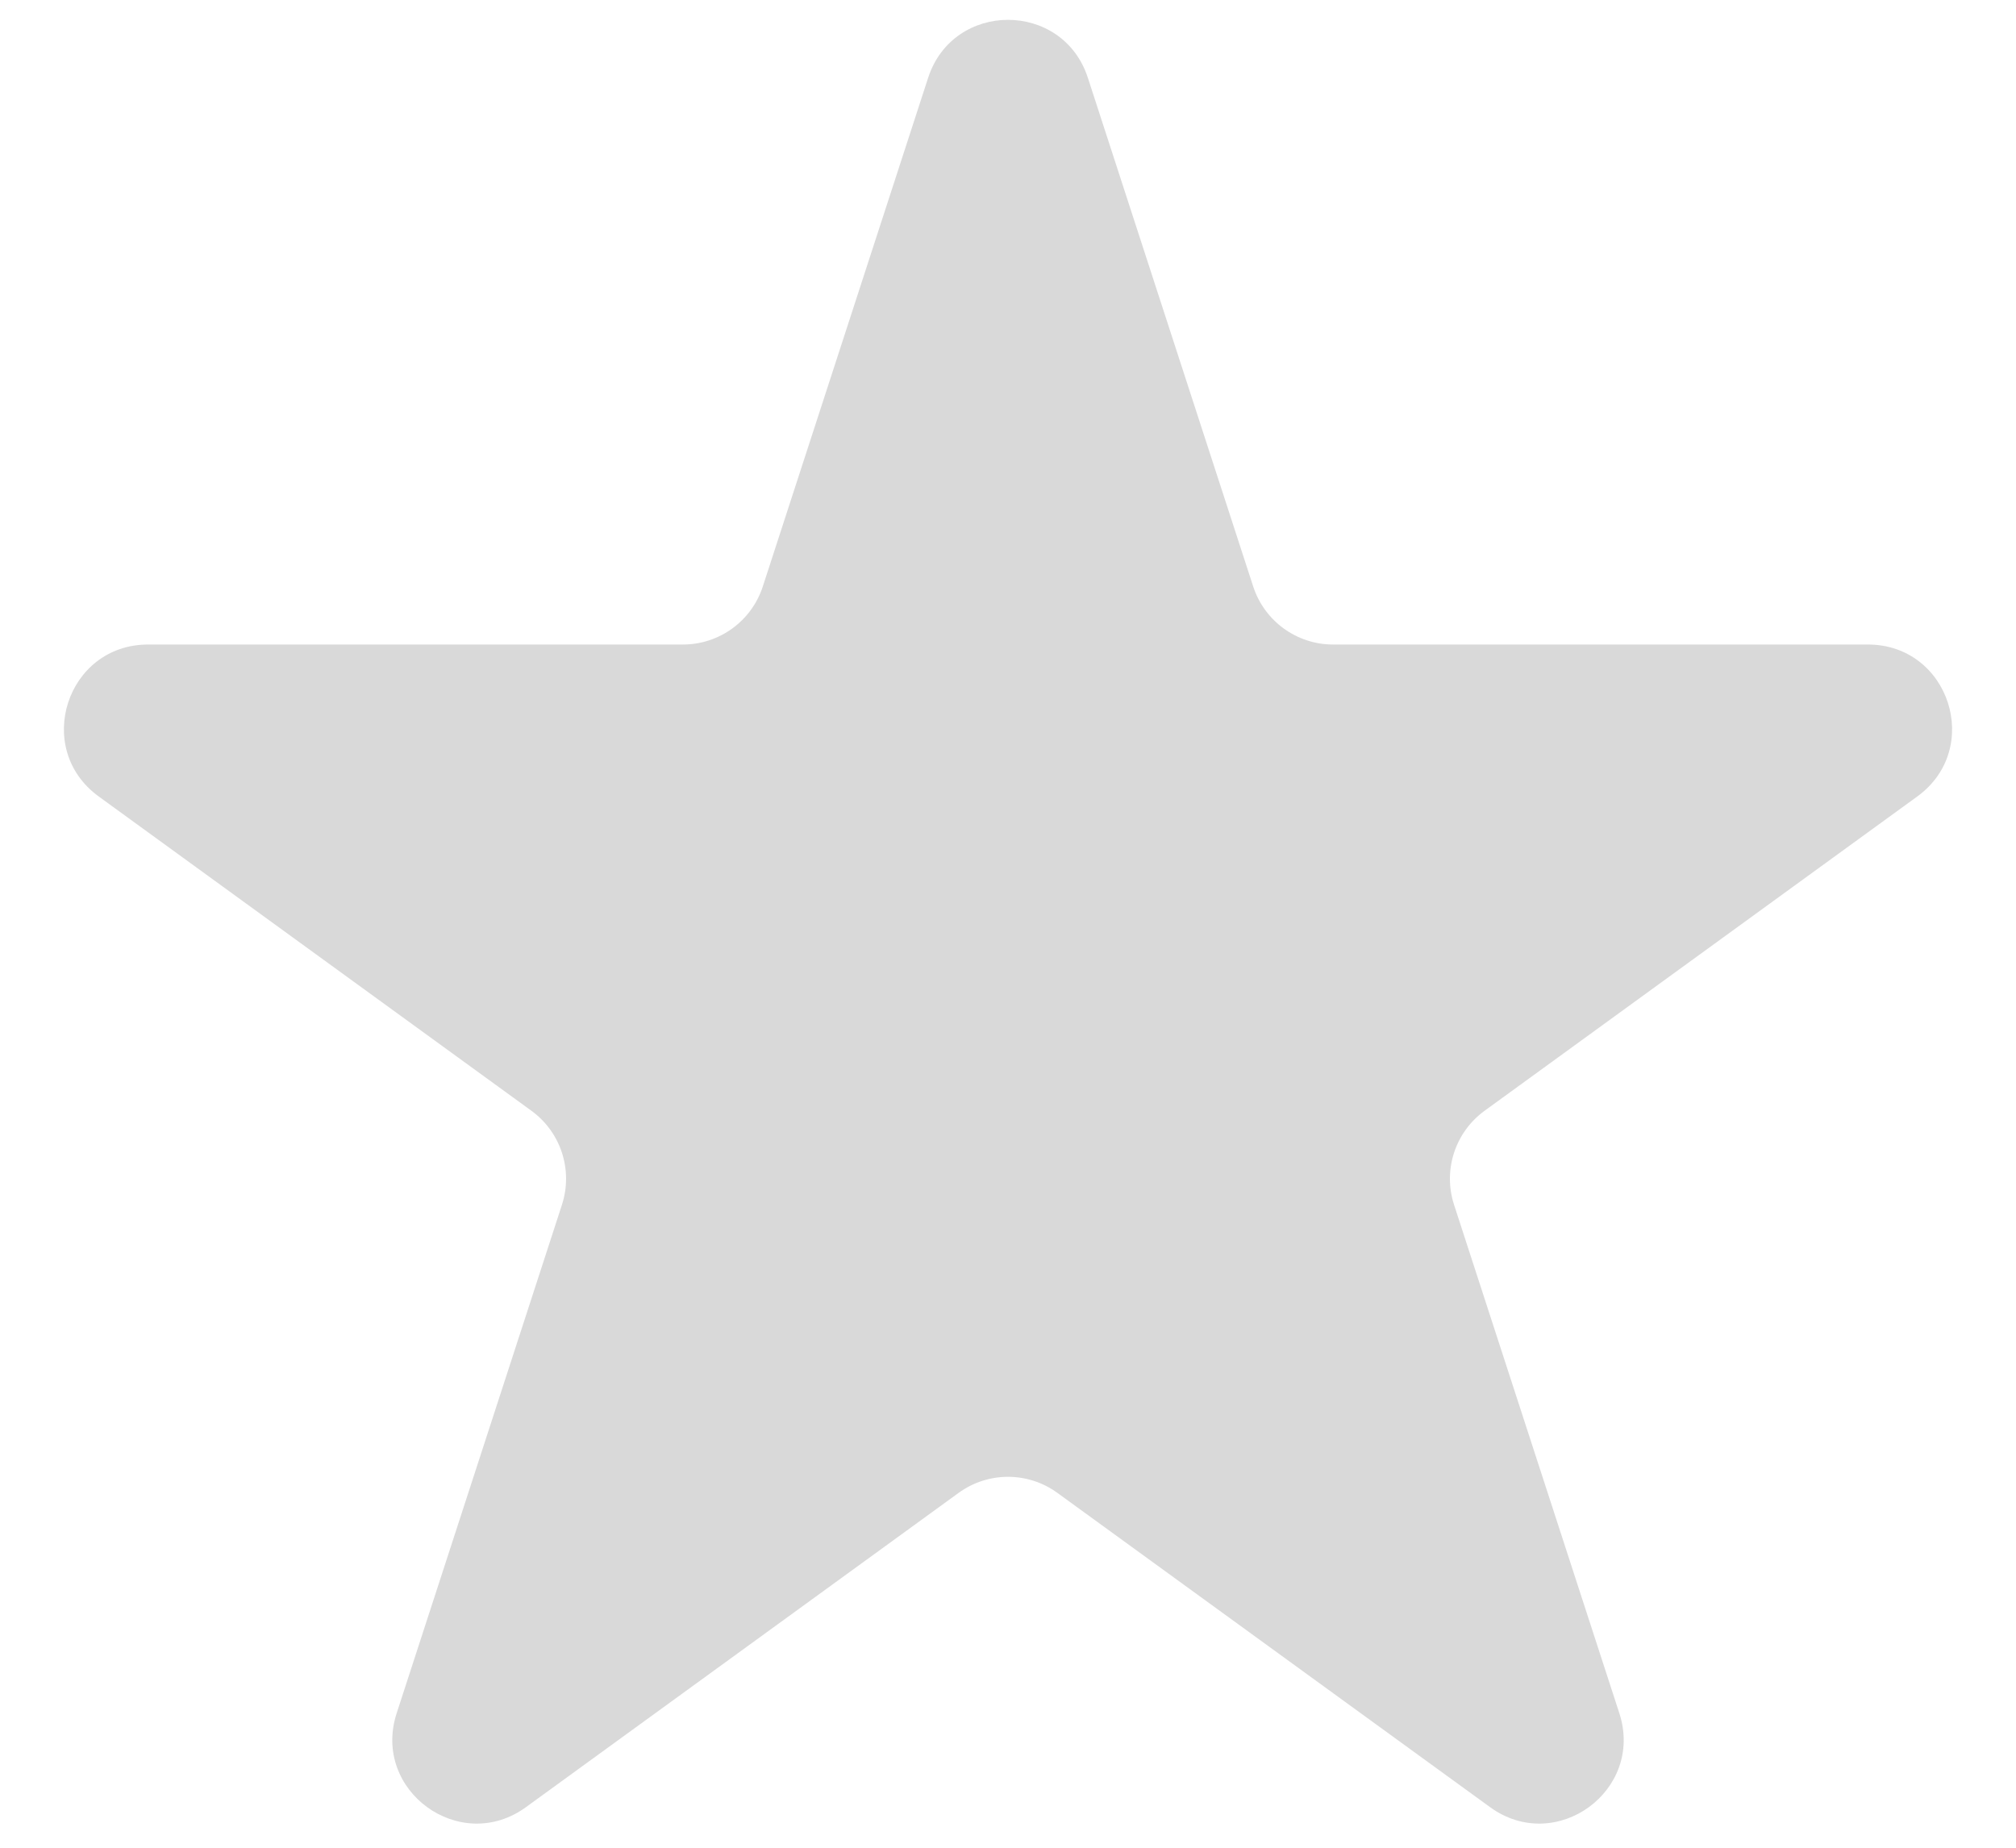 <svg width="24" height="22" viewBox="0 0 24 22" fill="none" xmlns="http://www.w3.org/2000/svg">
<path d="M11.049 0.927C11.348 0.006 12.652 0.006 12.951 0.927L14.919 6.983C15.053 7.395 15.437 7.674 15.87 7.674H22.237C23.206 7.674 23.609 8.913 22.825 9.483L17.674 13.225C17.323 13.48 17.176 13.931 17.31 14.344L19.278 20.399C19.577 21.32 18.523 22.087 17.739 21.517L12.588 17.775C12.237 17.52 11.763 17.52 11.412 17.775L6.261 21.517C5.477 22.087 4.423 21.32 4.722 20.399L6.69 14.344C6.824 13.931 6.677 13.48 6.326 13.225L1.175 9.483C0.391 8.913 0.794 7.674 1.763 7.674H8.13C8.563 7.674 8.947 7.395 9.081 6.983L11.049 0.927Z" fill="#D9D9D9"/>
</svg>
